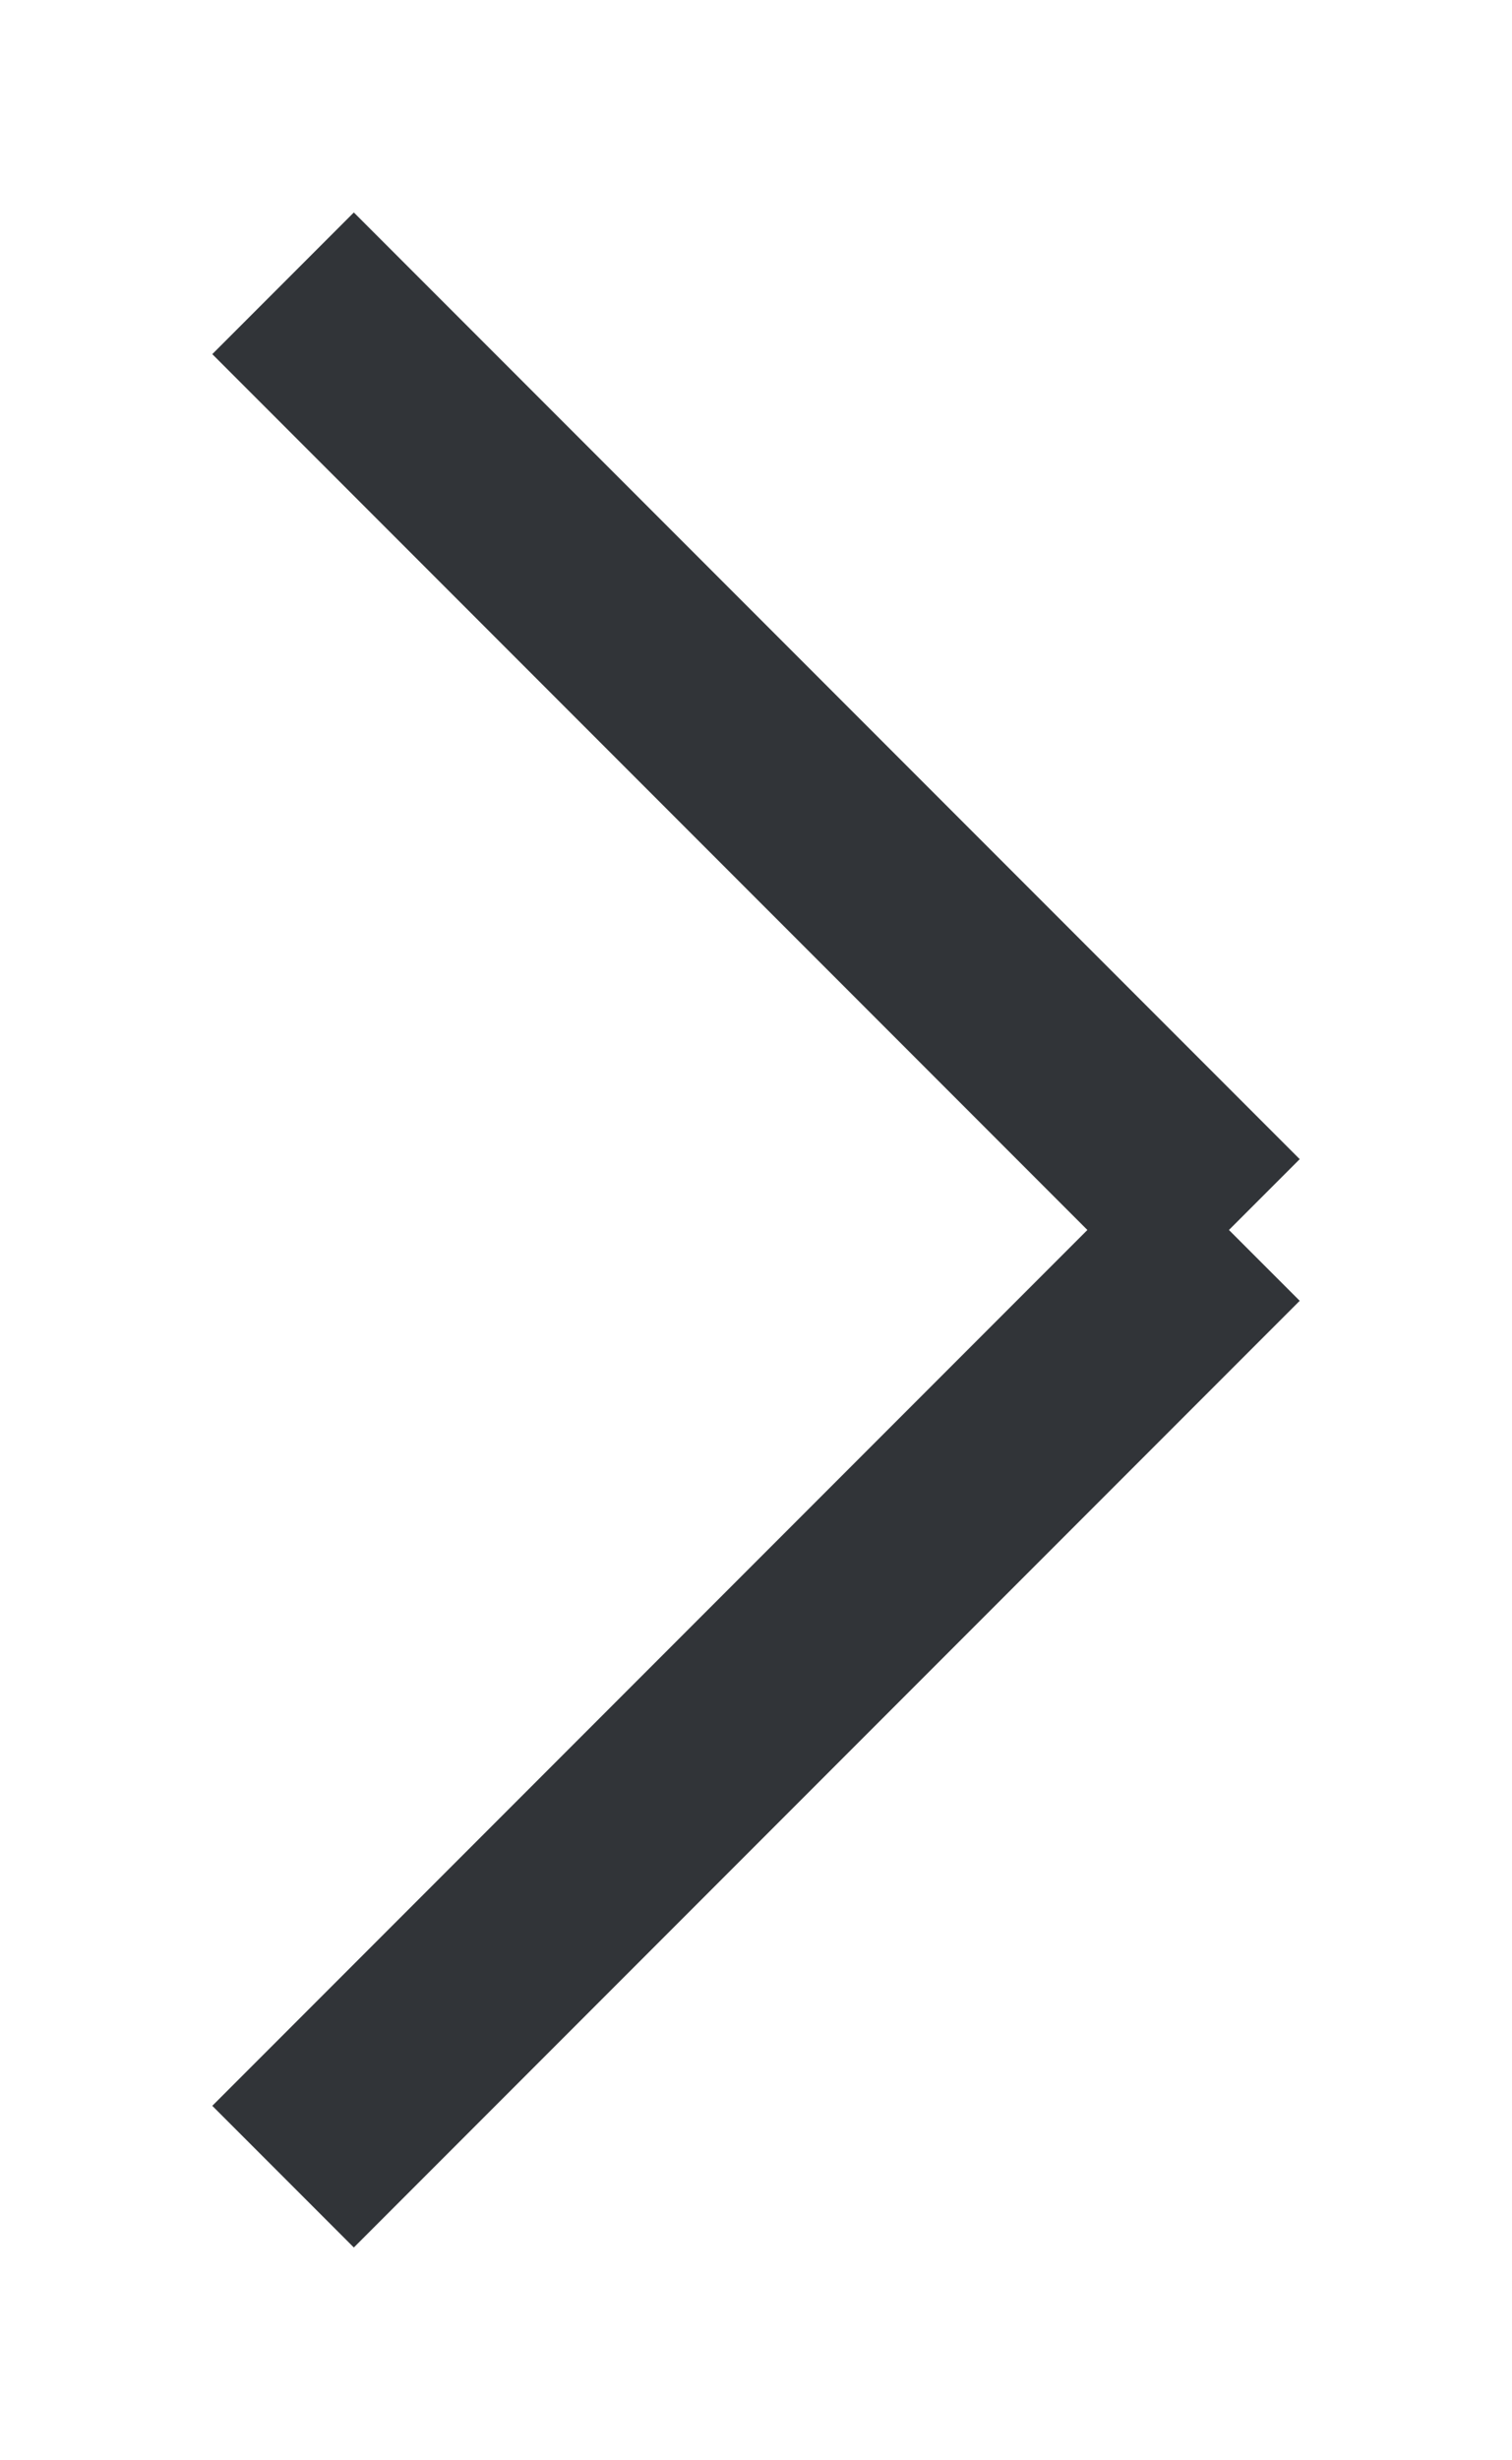 <svg xmlns="http://www.w3.org/2000/svg" width="7.553" height="12.278" viewBox="0 0 7.553 12.278">
  <g id="Carrot-Right" transform="translate(-634.461 -137.311)">
    <path id="Shape_1939" data-name="Shape 1939" d="M4.725,4.725,0,0" transform="translate(635.875 148.175) rotate(-90)" fill="none" stroke="#313438" strokeLinecap="round" strokeLinejoin="round" strokeWidth="2"/>
    <path id="Shape_1940" data-name="Shape 1940" d="M0,4.725,4.725,0" transform="translate(635.875 143.45) rotate(-90)" fill="none" stroke="#313438" strokeLinecap="round" strokeLinejoin="round" strokeWidth="2"/>
  </g>
</svg>
